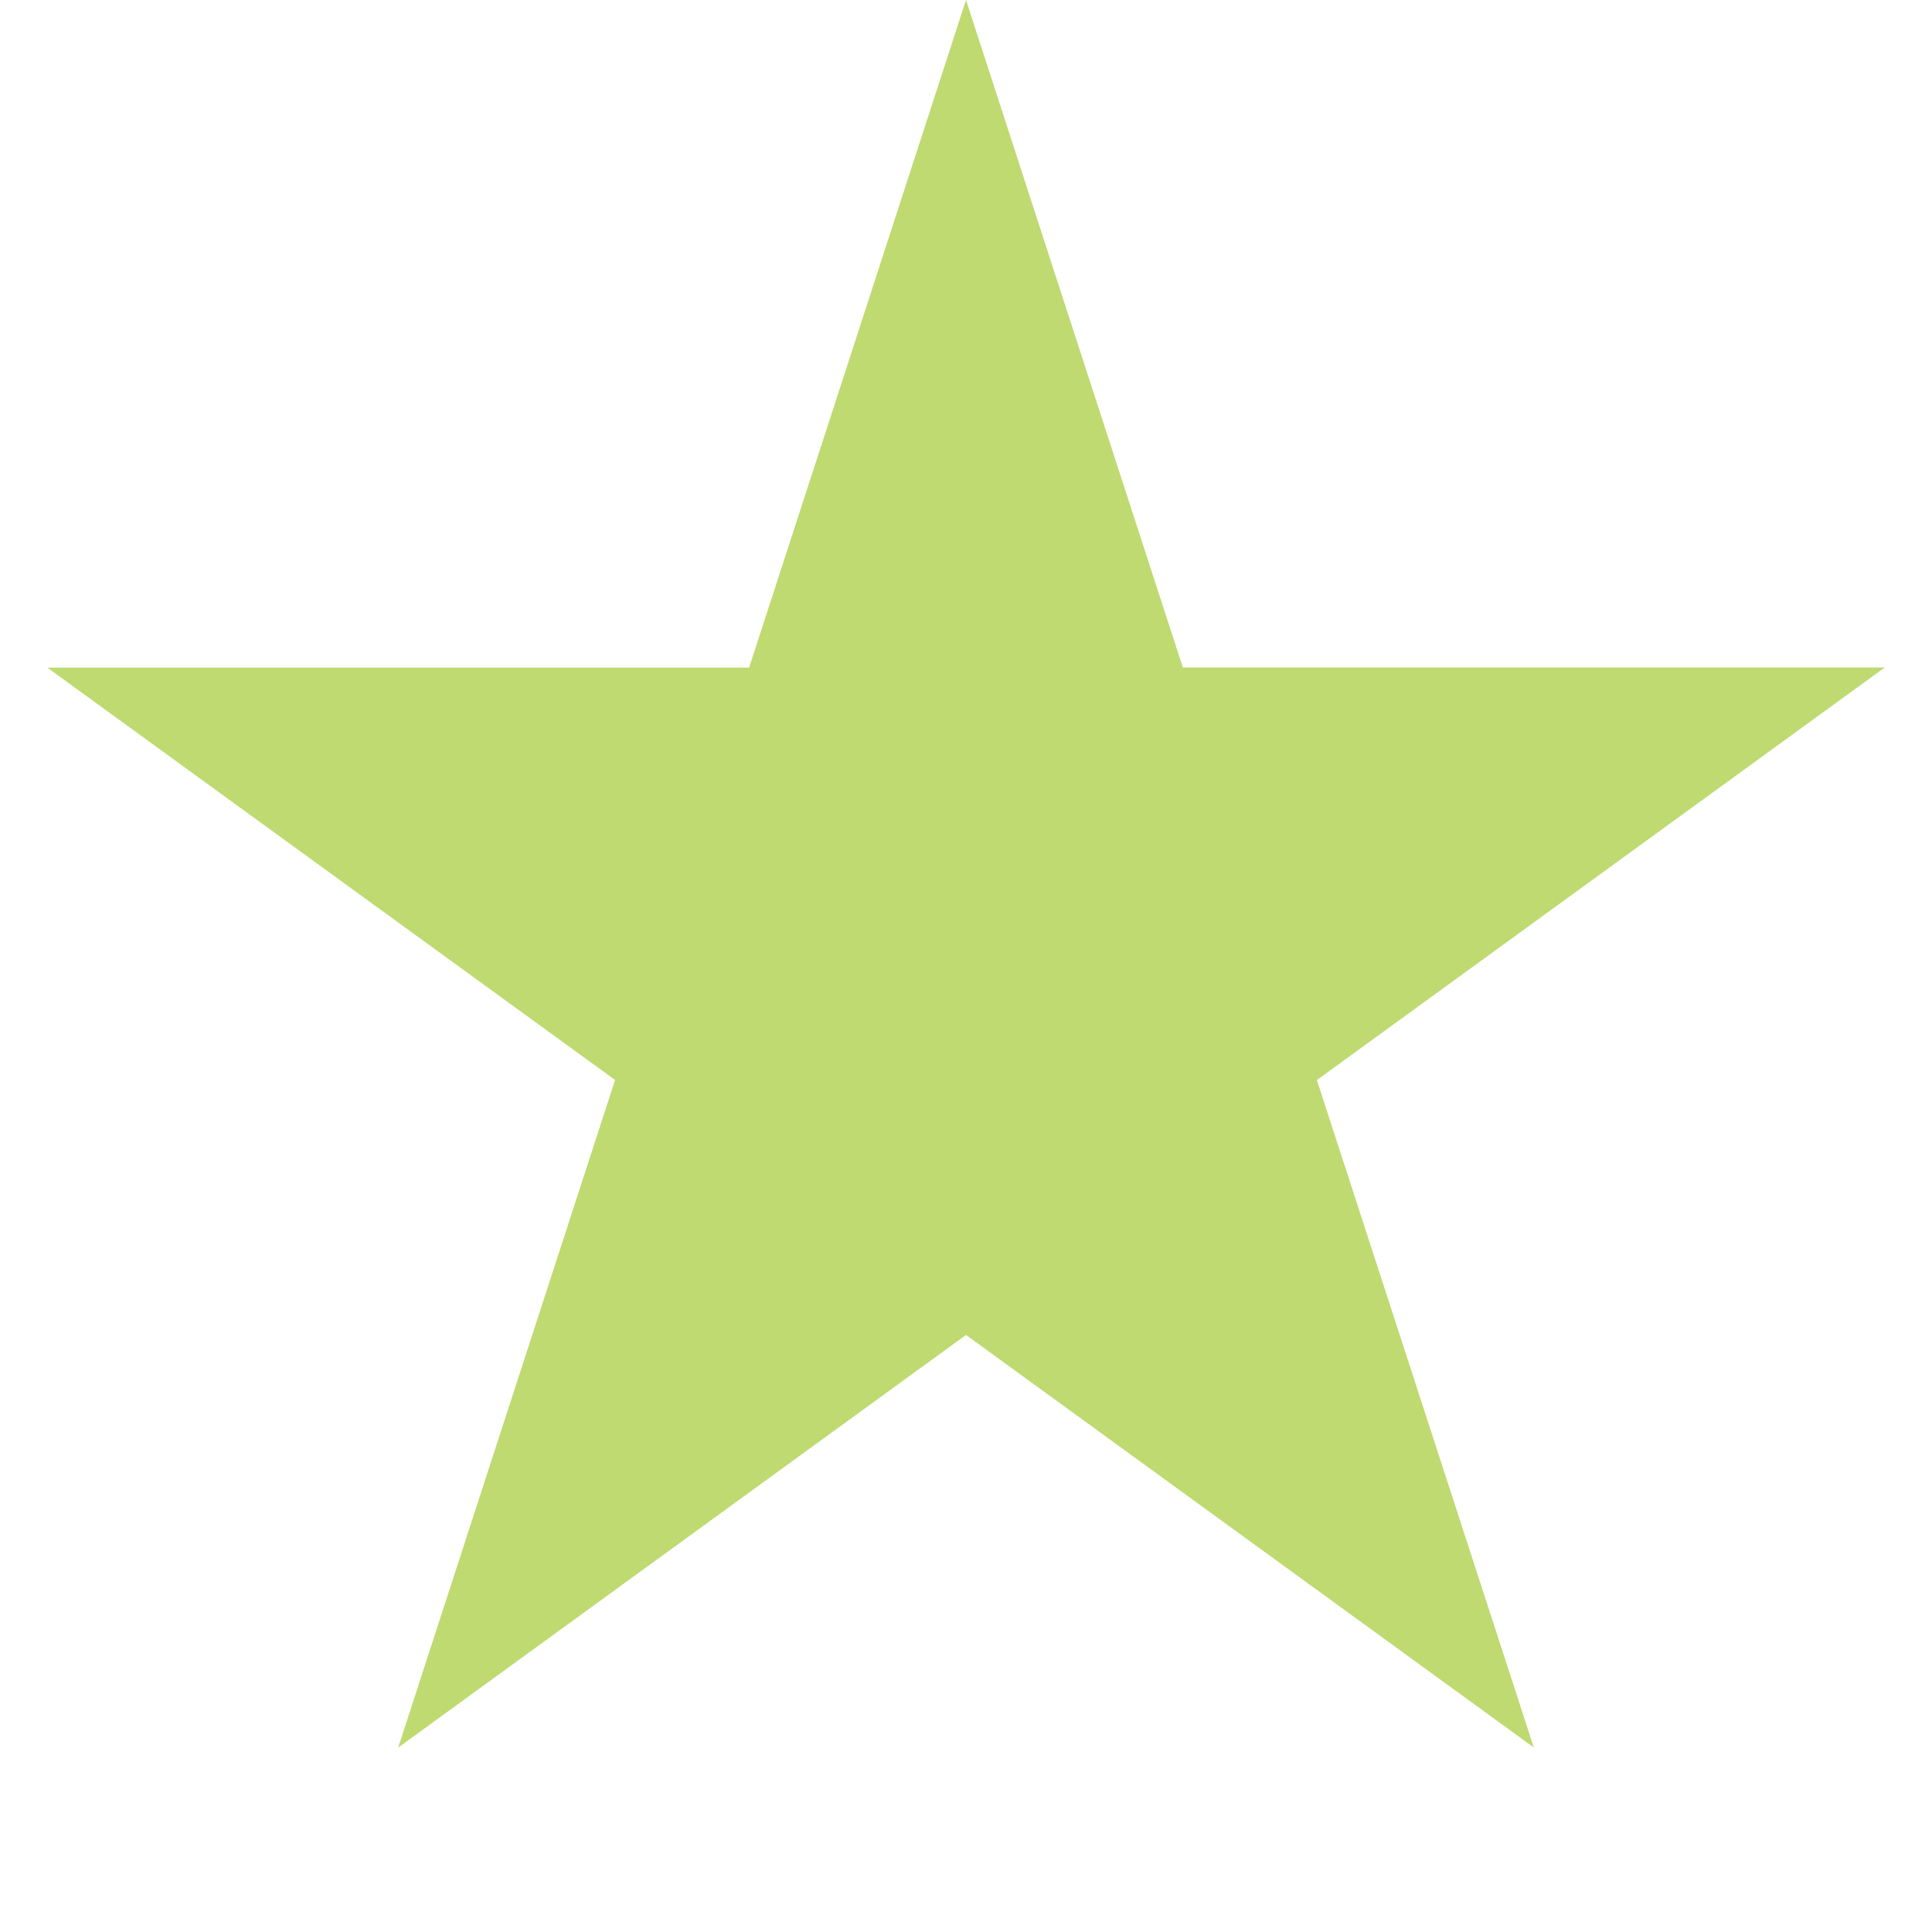 <svg xmlns="http://www.w3.org/2000/svg" width="28" height="28" fill="none">
  <path
    fill="#BEDA71"
    d="m14 0 3.143 9.674h10.172l-8.23 5.979 3.144 9.673L14 19.347l-8.229 5.98 3.143-9.675L.685 9.675h10.172L14 0Z"
  />
</svg>
